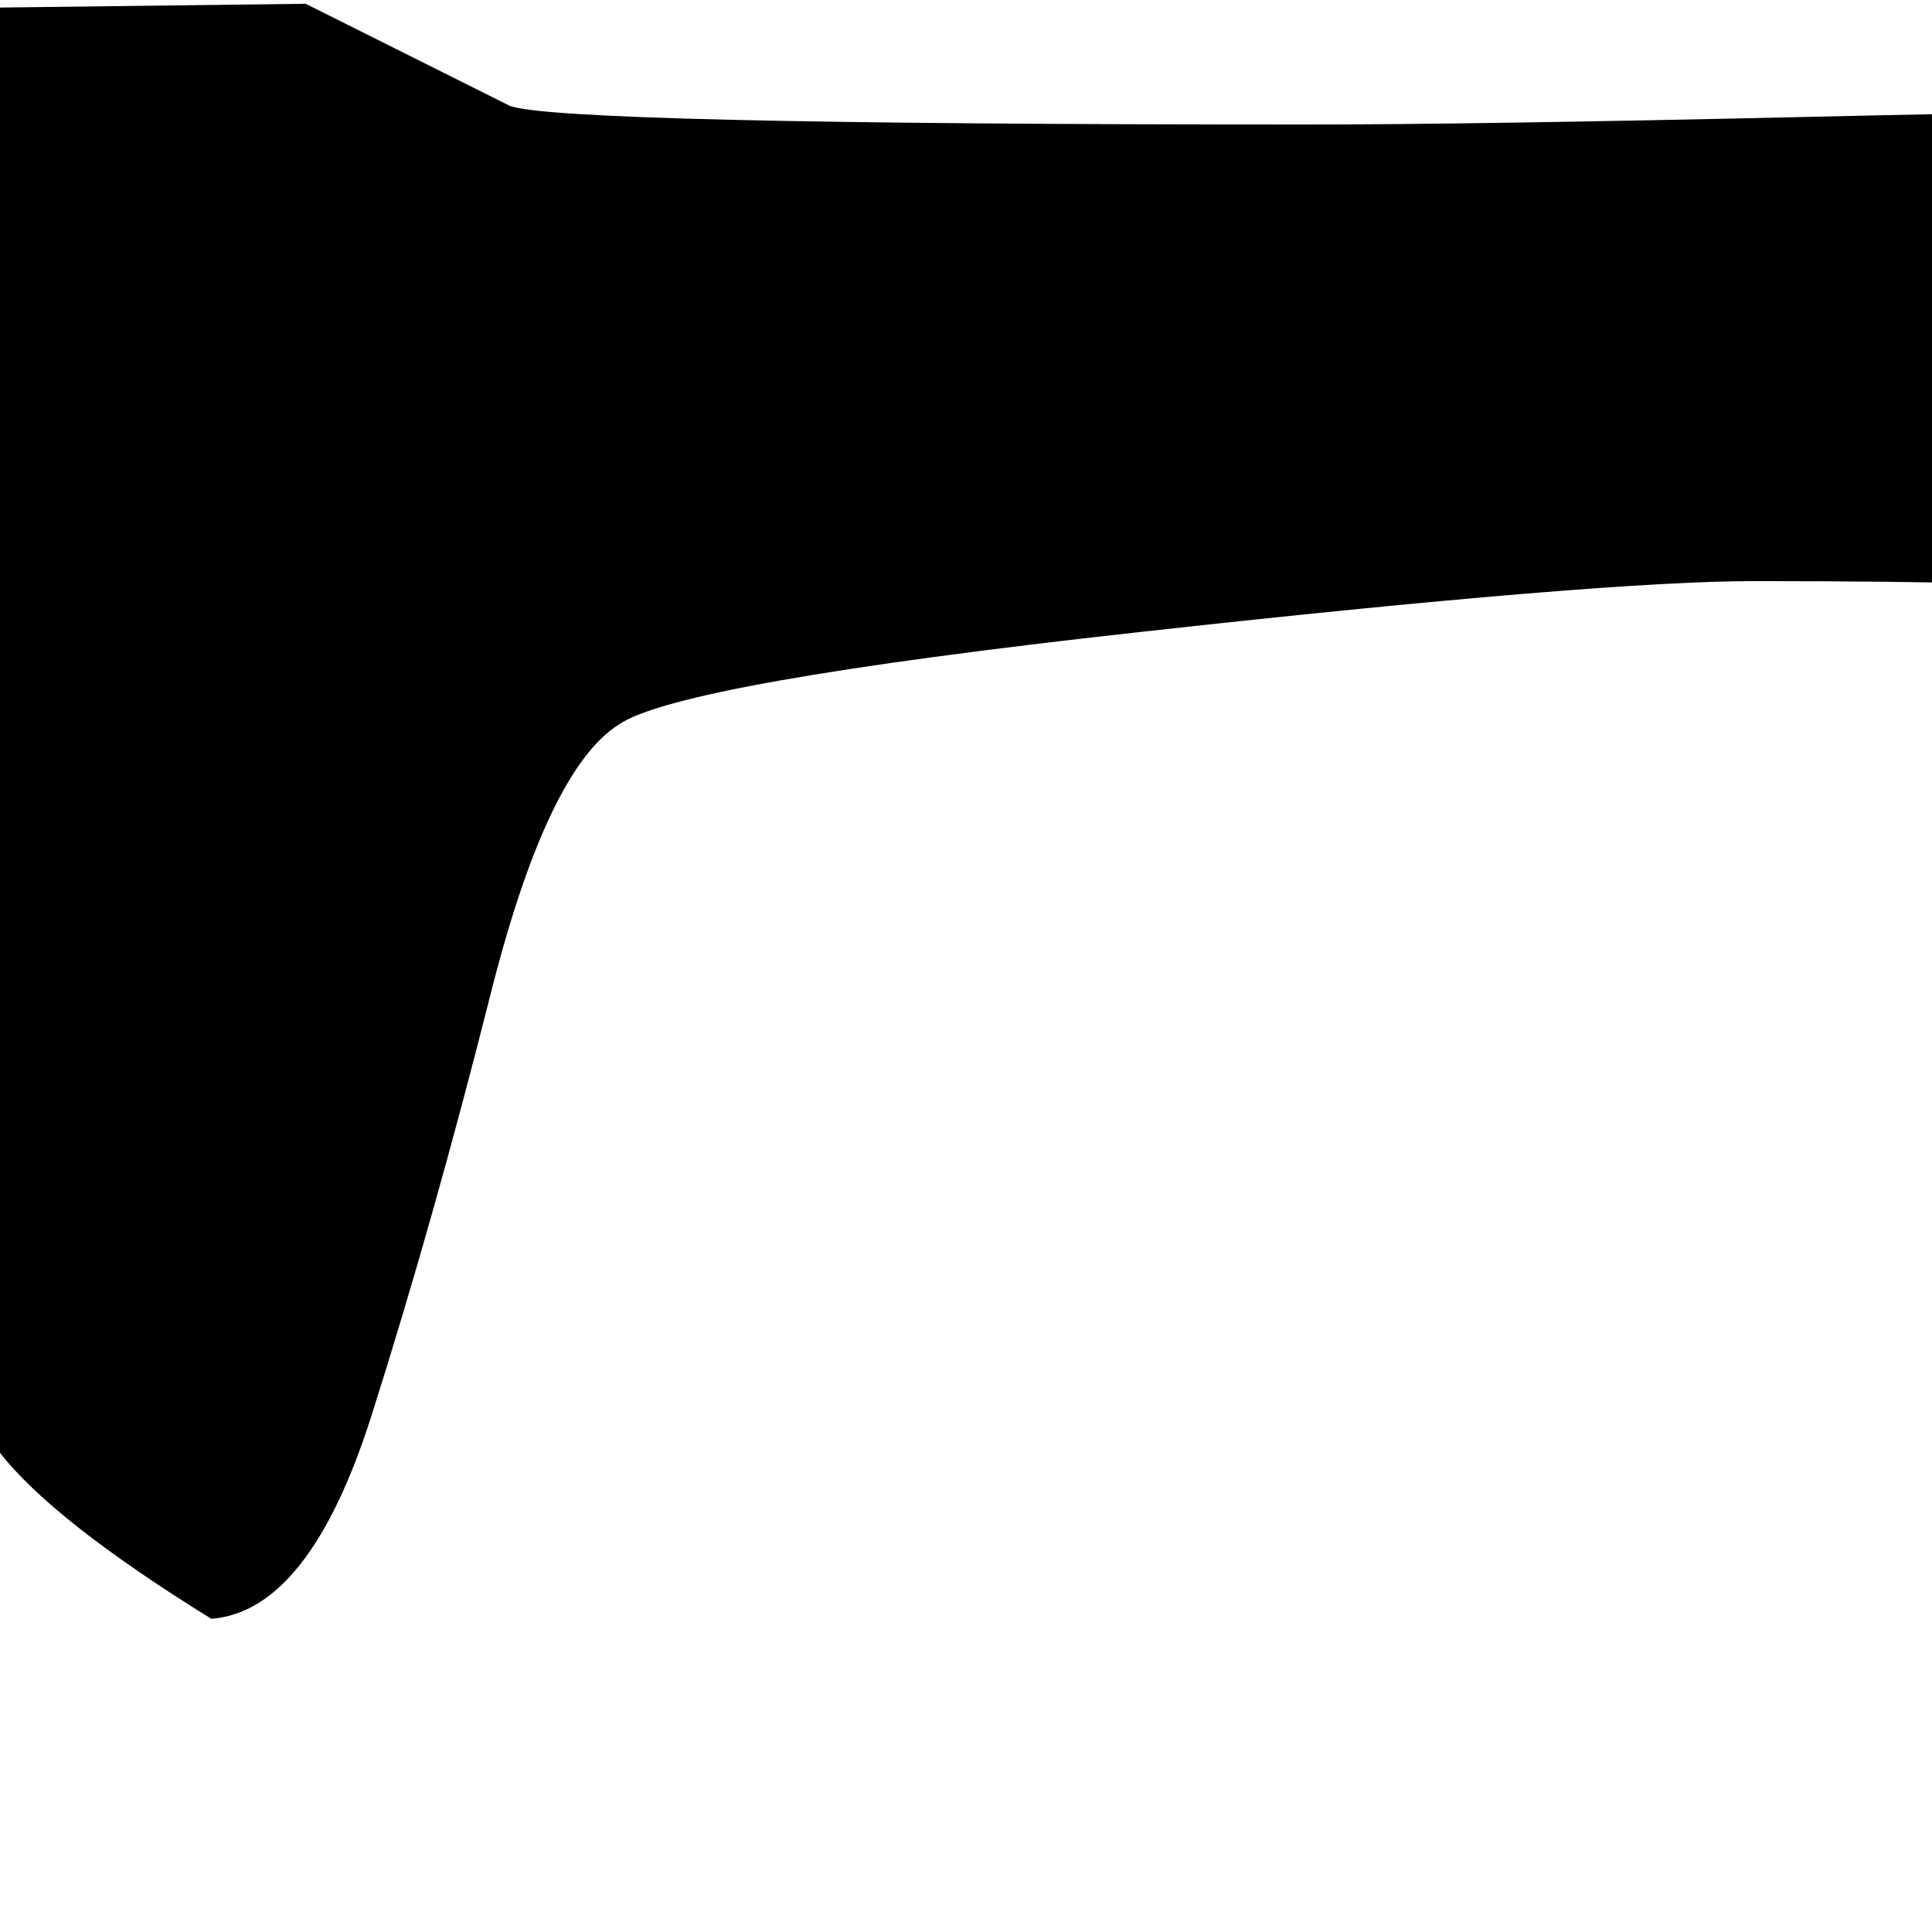 <svg xmlns="http://www.w3.org/2000/svg" version="1.1" viewBox="0 0 512 512" fill="currentColor"><path fill="currentColor" d="m81 1l54 27q12 5 211 5q44 0 132-2t132-2q70 0 246.5-1t304.5-.5t247 4.5q33 1 56-31l42-1q4 0 14 .5t14 .5q2 112 2 336q0 80-5 109q-39 14-68 18q-25-44-54-128q-3-9-11-47.5t-15-73.5t-7-36q-10-13-27-19q-5-2-66-2q-30 0-93-1t-103-1t-94 2t-96 7q-9 81-8 136l1 152v-52q0 55 1 154t1.5 180t.5 153q0 16-2.5 71.5t0 91.5t12.5 69q40 21 124 42.5t120 37.5q5 40 5 50q0 14-3 29l-34 1q-76 2-218-8t-207-10q-50 0-151 9t-152 9q-3-51-3-52v-9q17-27 61.5-43t98.5-29t78-27q7-16 11.5-74t6-145.5t1.5-155t-.5-153.5t-.5-89q0-7-2.5-21.5T635 459q0-7 .5-44t1-73t0-76.5t-3-67.5t-6.5-32q-11-12-162-12q-41 0-163 13.5T164 192q-19 12-34 71.5T98.5 375T56 429q-42-26-56-44V2zm1229 1282q12 0 42 19.5t57.5 41.5t59.5 49t36 30q26 21 26 49t-26 49q-4 3-36 30t-59.5 49t-57.5 41.5t-42 19.5q-13 0-20.5-10.5t-10-28.5t-2.5-33.5t1.5-33t1.5-19.5H256q0 2 1.5 19.5t1.5 33t-2.5 33.5t-10 28.5T226 1661q-12 0-42-19.5t-57.5-41.5t-59.5-49t-36-30q-26-21-26-49t26-49q4-3 36-30t59.5-49t57.5-41.5t42-19.5q13 0 20.5 10.5t10 28.5t2.5 33.5t-1.5 33t-1.5 19.5h1024q0-2-1.5-19.5t-1.5-33t2.5-33.5t10-28.5t20.5-10.5"/></svg>